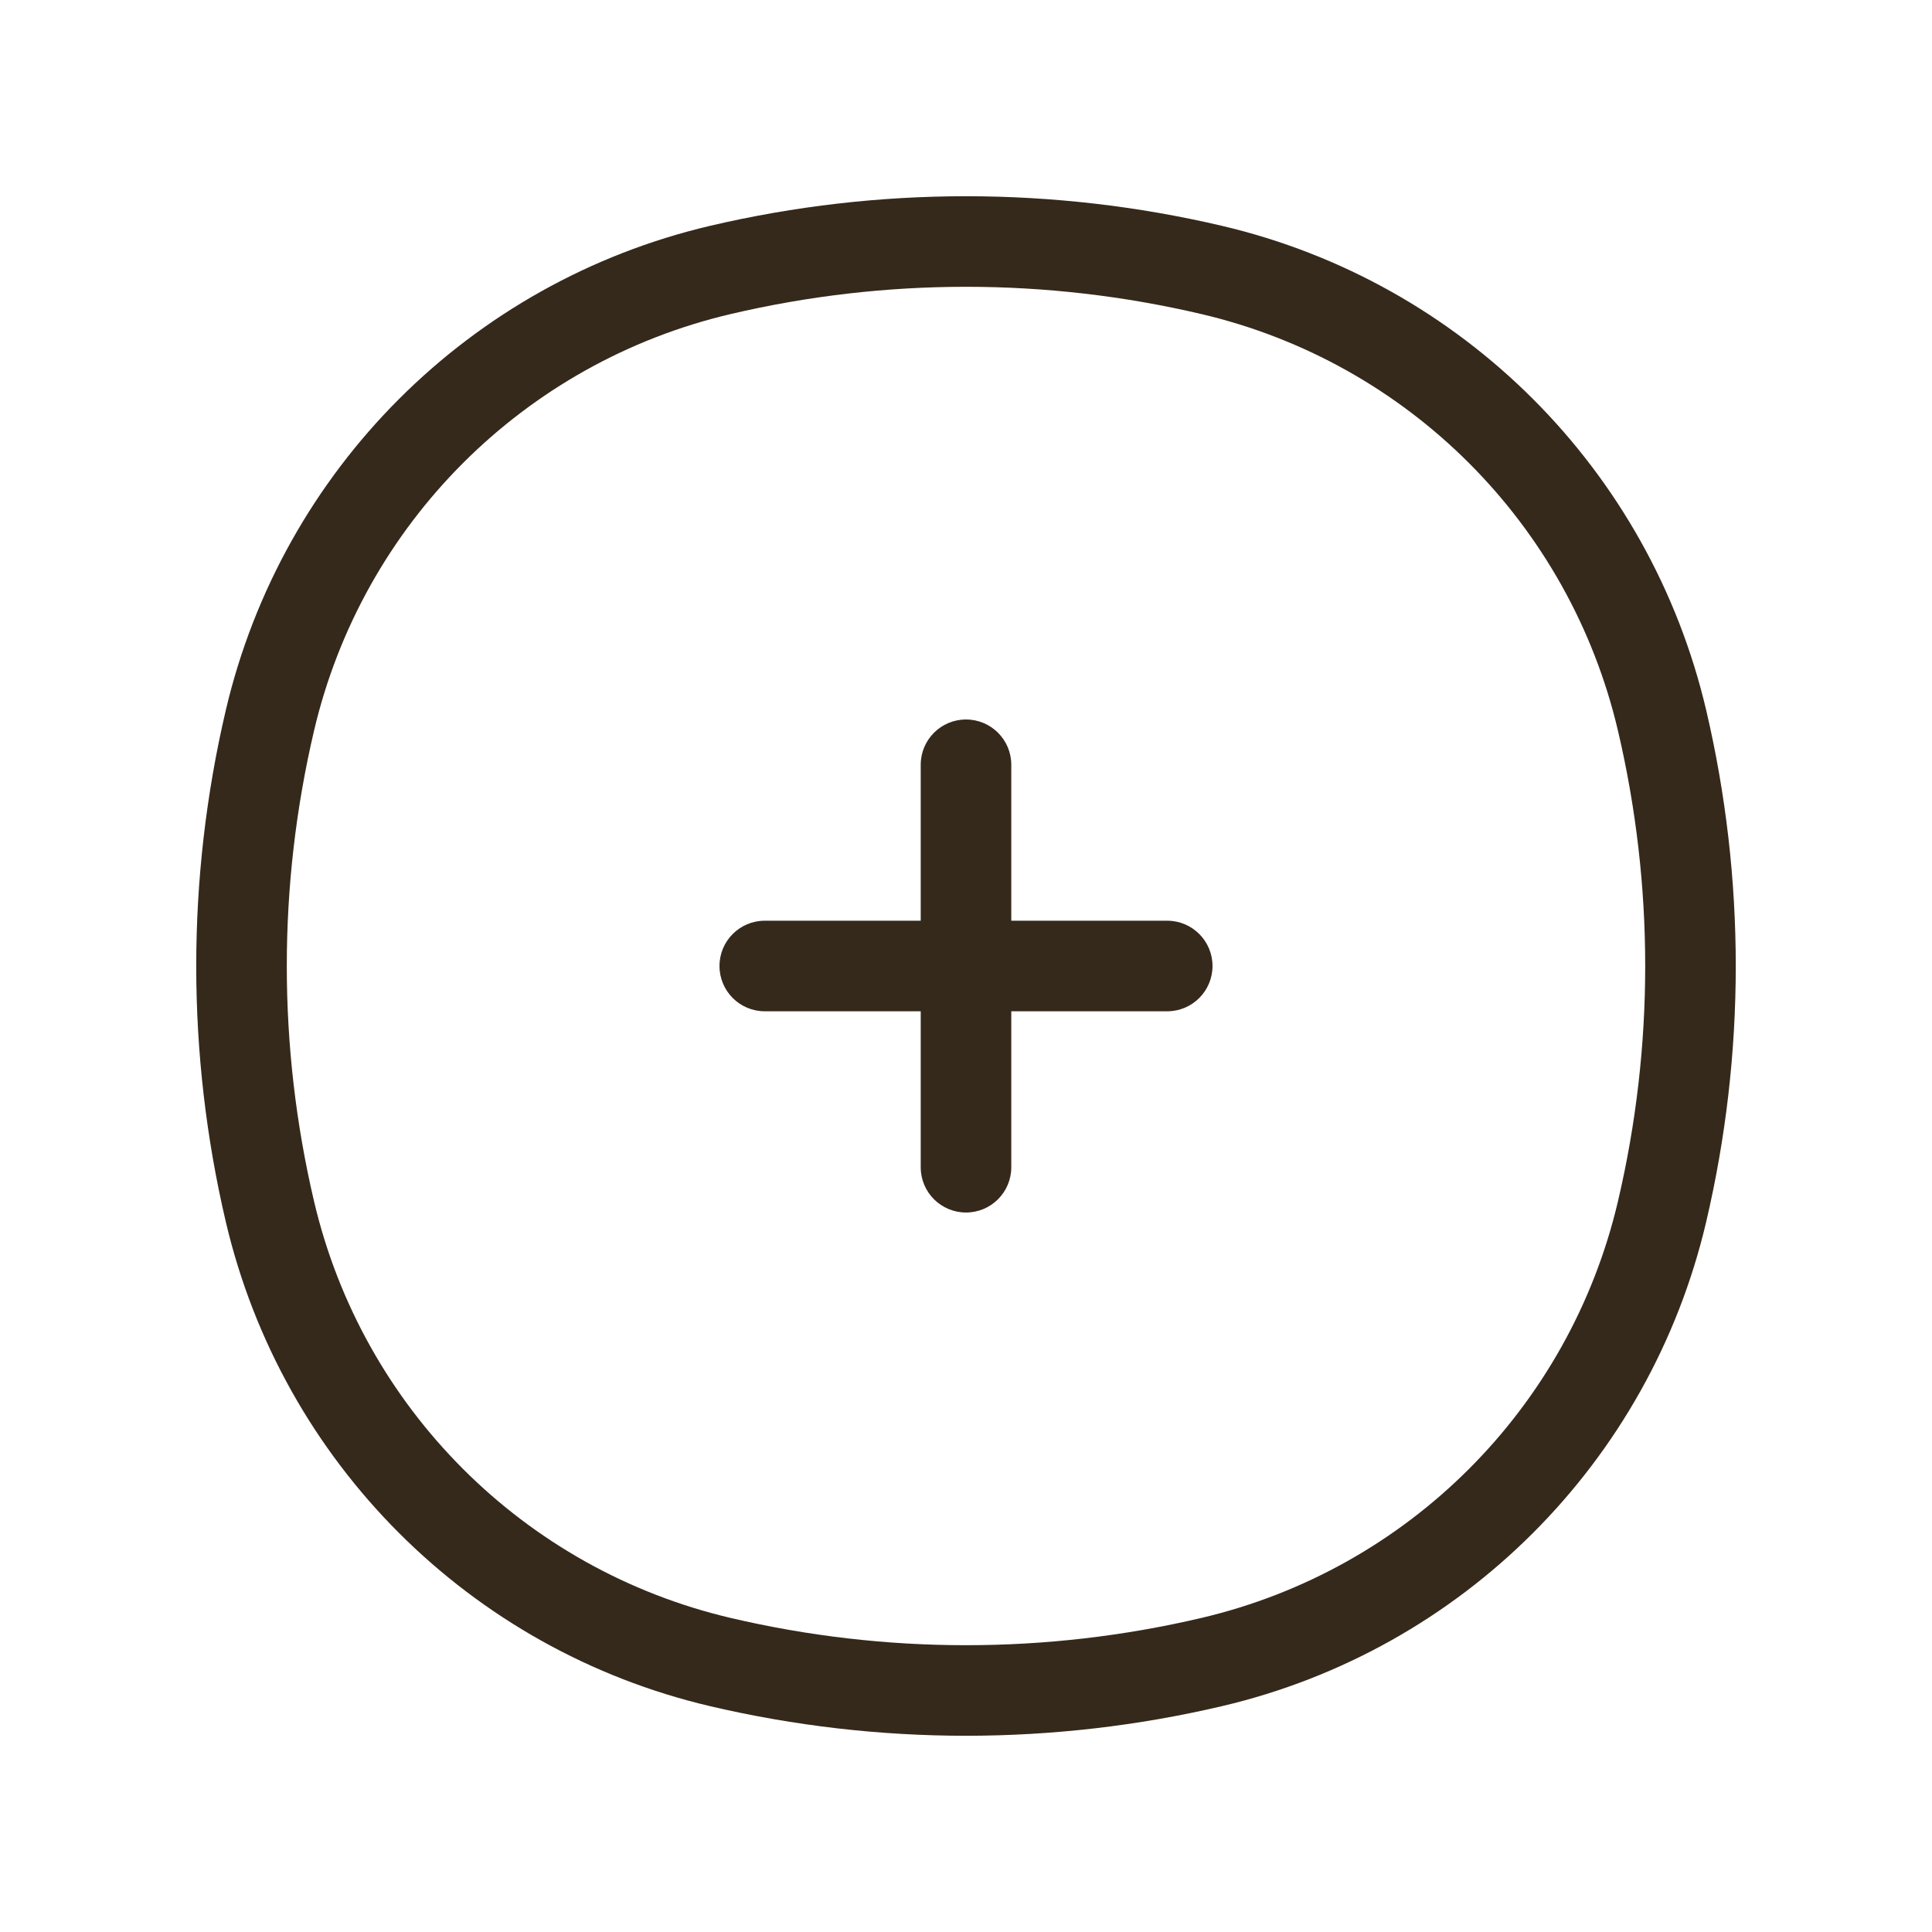<svg width="32" height="32" viewBox="0 0 32 32" fill="none" xmlns="http://www.w3.org/2000/svg">
<path d="M4.471 20.066L5.201 19.895L4.471 20.066ZM4.471 11.934L5.201 12.105L4.471 11.934ZM27.529 11.934L26.799 12.105L27.529 11.934ZM27.529 20.066L26.799 19.895L27.529 20.066ZM20.066 27.529L20.237 28.26L20.066 27.529ZM11.934 27.529L12.105 26.799L11.934 27.529ZM11.934 4.471L12.105 5.201L11.934 4.471ZM20.066 4.471L20.237 3.74L20.066 4.471ZM5.201 19.895C4.6 17.333 4.6 14.667 5.201 12.105L3.74 11.763C3.087 14.55 3.087 17.45 3.74 20.237L5.201 19.895ZM26.799 12.105C27.4 14.667 27.4 17.333 26.799 19.895L28.26 20.237C28.913 17.45 28.913 14.55 28.26 11.763L26.799 12.105ZM19.895 26.799C17.333 27.4 14.667 27.4 12.105 26.799L11.763 28.26C14.55 28.913 17.45 28.913 20.237 28.26L19.895 26.799ZM12.105 5.201C14.667 4.6 17.333 4.6 19.895 5.201L20.237 3.74C17.45 3.087 14.55 3.087 11.763 3.74L12.105 5.201ZM12.105 26.799C8.679 25.996 6.004 23.321 5.201 19.895L3.74 20.237C4.674 24.218 7.782 27.326 11.763 28.26L12.105 26.799ZM20.237 28.26C24.218 27.326 27.326 24.218 28.26 20.237L26.799 19.895C25.996 23.321 23.321 25.996 19.895 26.799L20.237 28.26ZM19.895 5.201C23.321 6.004 25.996 8.679 26.799 12.105L28.26 11.763C27.326 7.782 24.218 4.674 20.237 3.74L19.895 5.201ZM11.763 3.74C7.782 4.674 4.674 7.782 3.74 11.763L5.201 12.105C6.004 8.679 8.679 6.004 12.105 5.201L11.763 3.74Z" fill="#35291B"/>
<path d="M19.333 16.75C19.747 16.75 20.083 16.414 20.083 16C20.083 15.586 19.747 15.25 19.333 15.25V16.75ZM12.667 15.25C12.252 15.25 11.917 15.586 11.917 16C11.917 16.414 12.252 16.75 12.667 16.75V15.25ZM15.25 19.333C15.25 19.748 15.586 20.083 16 20.083C16.414 20.083 16.75 19.748 16.75 19.333H15.25ZM16.75 12.667C16.75 12.252 16.414 11.917 16 11.917C15.586 11.917 15.25 12.252 15.25 12.667L16.75 12.667ZM19.333 15.25H12.667V16.75H19.333V15.25ZM16.75 19.333L16.75 12.667L15.25 12.667L15.25 19.333H16.75Z" fill="#35291B"/>
</svg>
